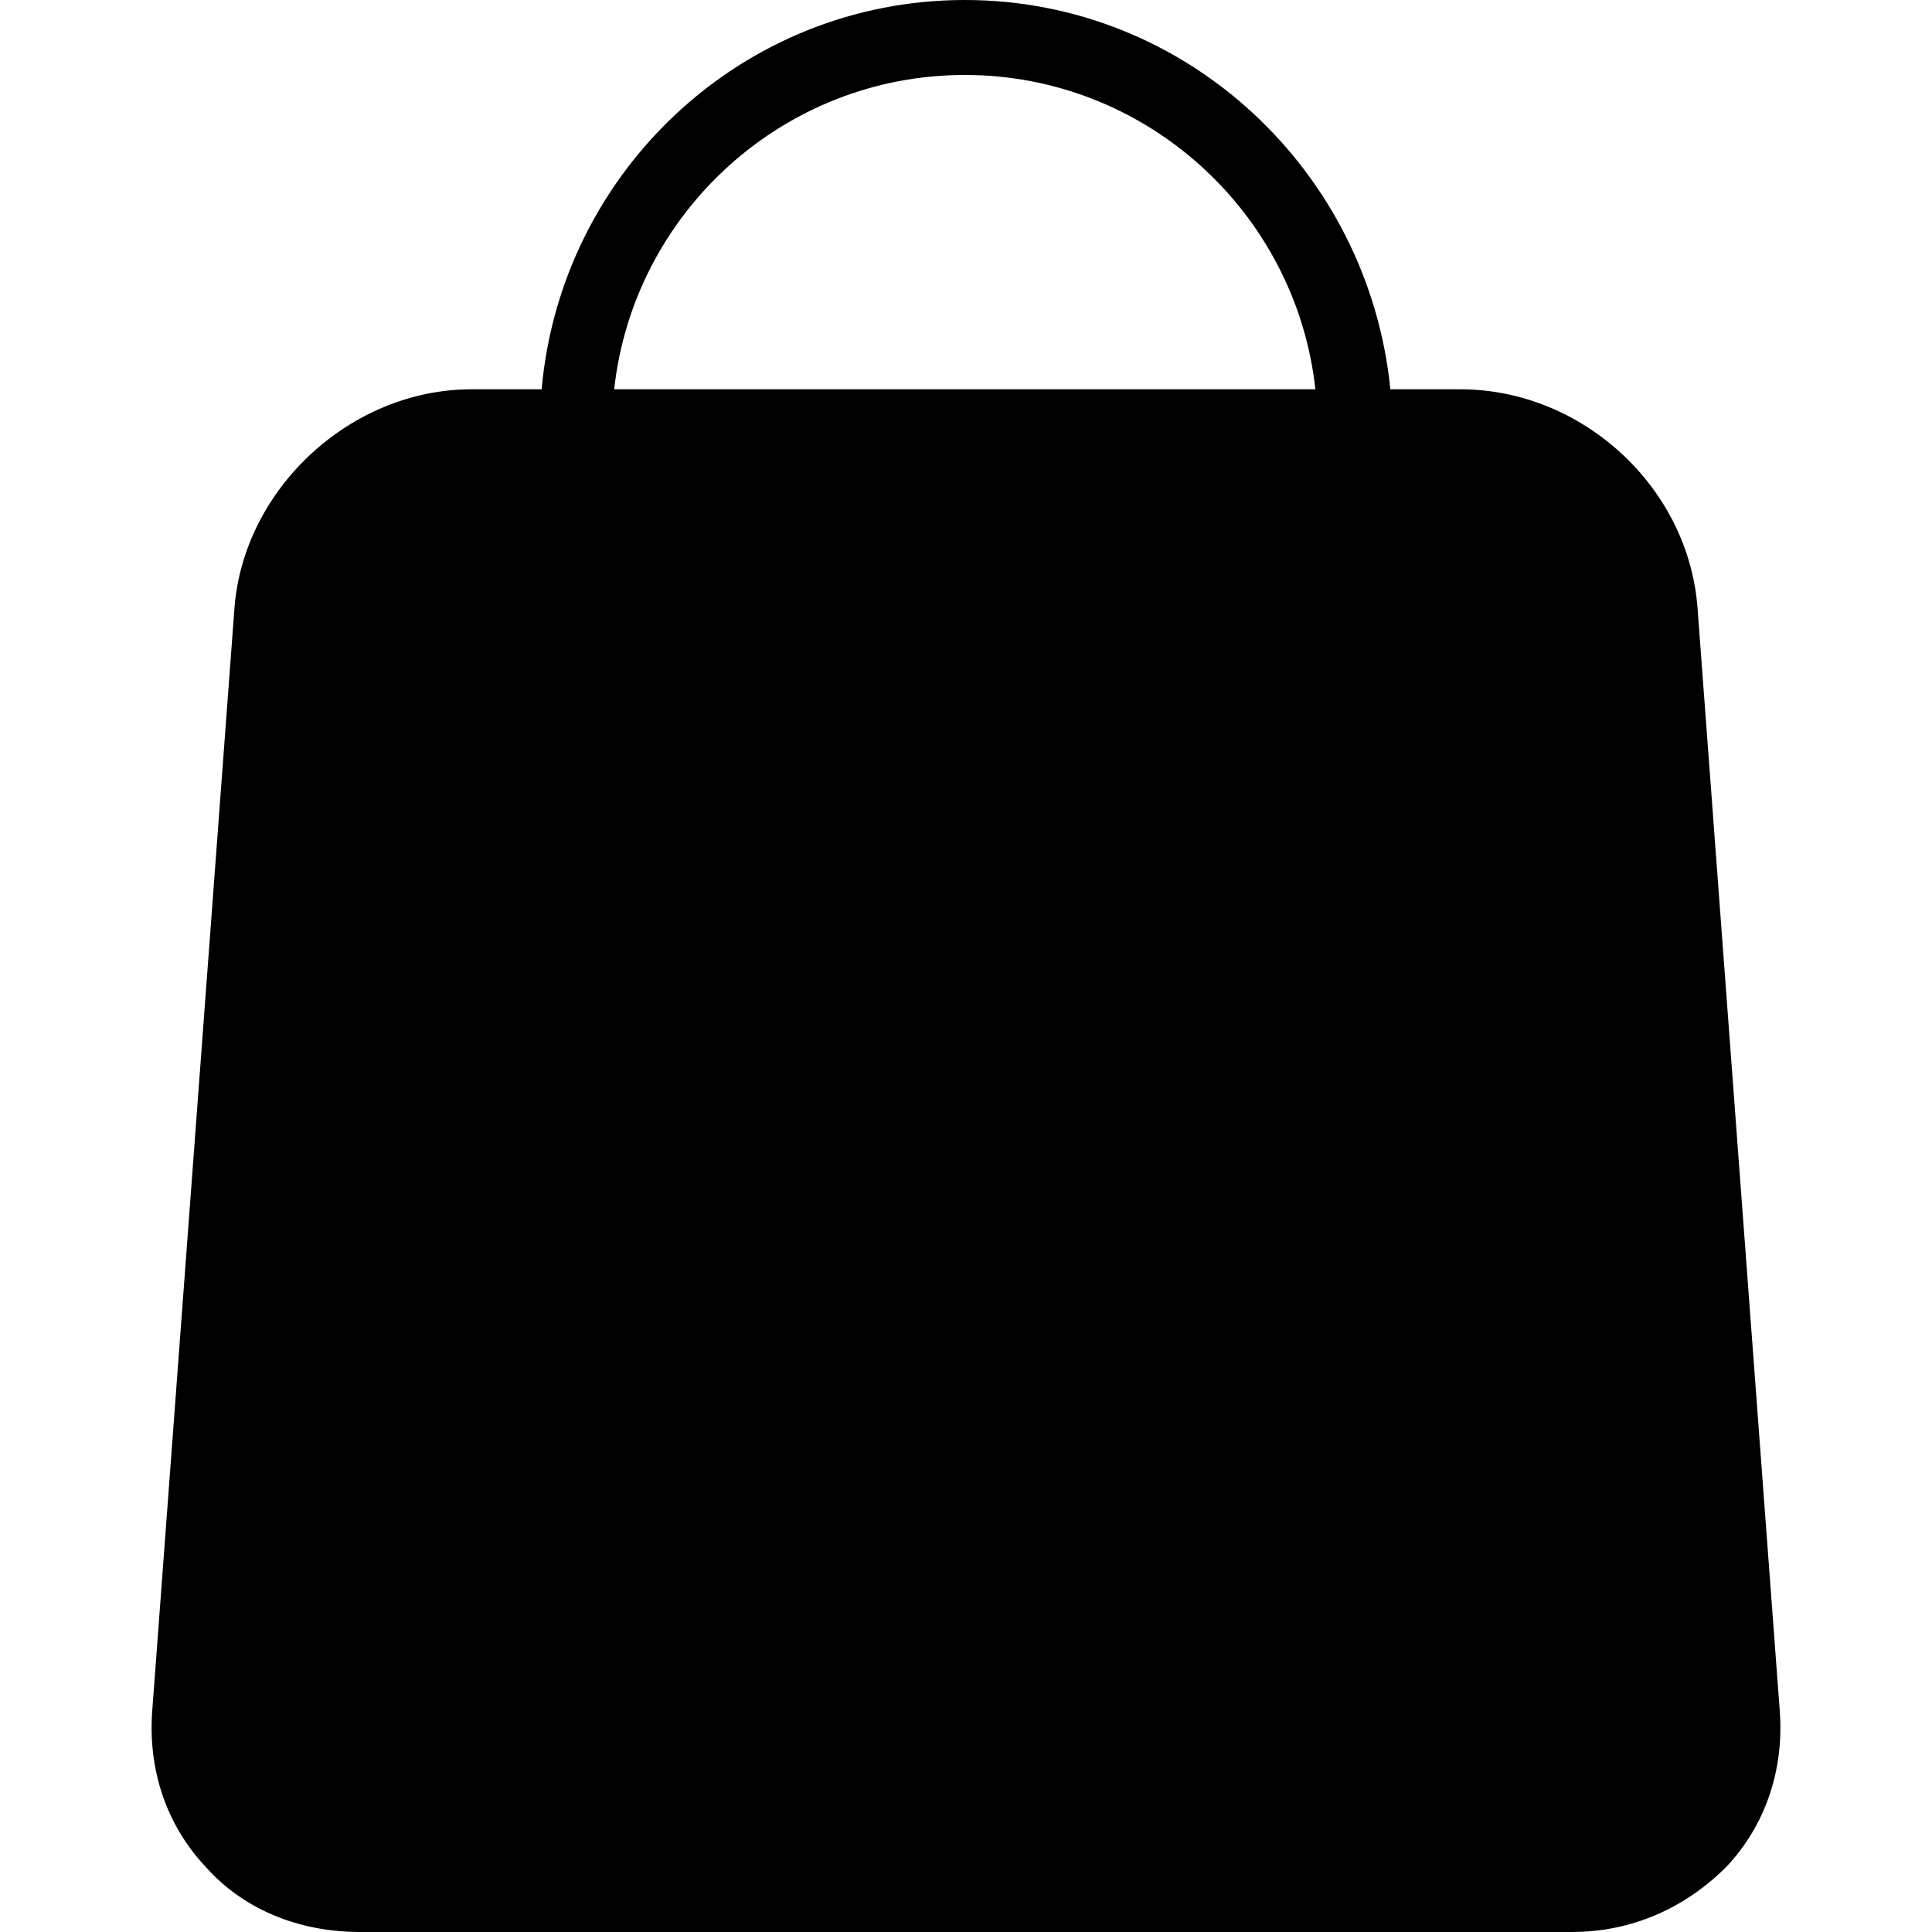 <?xml version="1.0" encoding="iso-8859-1"?>
<!-- Generator: Adobe Illustrator 19.0.0, SVG Export Plug-In . SVG Version: 6.00 Build 0)  -->
<svg version="1.1" id="Capa_1" xmlns="http://www.w3.org/2000/svg" xmlns:xlink="http://www.w3.org/1999/xlink" x="0px" y="0px"
	 viewBox="0 0 319.6 319.6" style="enable-background:new 0 0 319.6 319.6;" xml:space="preserve">
<path d="M288,283.2c1.2,16.8-11.6,30.4-28.4,30.4H59.2c-16.8,0-29.6-13.6-28.4-30.4l13.6-182.4
	c1.2-16.8,16-30.4,32.8-30.4h163.6c16.8,0,31.6,13.6,32.8,30.4L288,283.2z"/>
<path d="M58,283.2l13.6-182.4c1.2-16.8,16-30.4,32.8-30.4H77.6C60.8,70.4,46,84,44.8,100.8L31.2,283.2
	C30,300,42.8,313.6,59.6,313.6h26.8C69.2,314,56.4,300,58,283.2z"/>
<path d="M294.4,282.8l-13.6-182.4c-1.6-20-19.2-36-39.2-36H230C226.4,28.4,196.4,0,159.6,0
	s-66.8,28.4-70,64.4H78c-20,0-37.6,16.4-39.2,36L25.2,282.8c-0.8,10,2.4,19.2,8.8,26c6.4,7.2,15.6,10.8,25.6,10.8H260
	c10,0,18.8-4,25.6-10.8C292,302,295.2,292.8,294.4,282.8z M159.6,12.4c30,0,54.8,22.8,58,52h-116C104.8,35.2,129.6,12.4,159.6,12.4z
	 M50.8,101.6C52,88,64,76.8,77.6,76.8h11.6V96c-5.6,2.4-9.6,8-9.6,14.4c0,8.8,7.2,16,16,16s16-7.2,16-16c0-6.4-4-12-9.6-14.4V76.8
	h116.4V96c-5.6,2.4-9.6,8-9.6,14.4c0,8.8,7.2,16,16,16s16-7.2,16-16c0-6.4-4-12-9.6-14.4V76.8h11.6c13.6,0,25.6,11.2,26.8,24.8
	L282,264.4H38.4L50.8,101.6z M276.4,300.8c-4,4.4-10,7.2-16.4,7.2H59.2c-6.4,0-12.4-2.4-16.4-7.2c-4-4.4-6.4-10.4-5.6-16.8l0.4-7.2
	h244l0.4,7.2C282.4,290,280.4,296,276.4,300.8z"/>
<g>
</g>
<g>
</g>
<g>
</g>
<g>
</g>
<g>
</g>
<g>
</g>
<g>
</g>
<g>
</g>
<g>
</g>
<g>
</g>
<g>
</g>
<g>
</g>
<g>
</g>
<g>
</g>
<g>
</g>
</svg>
